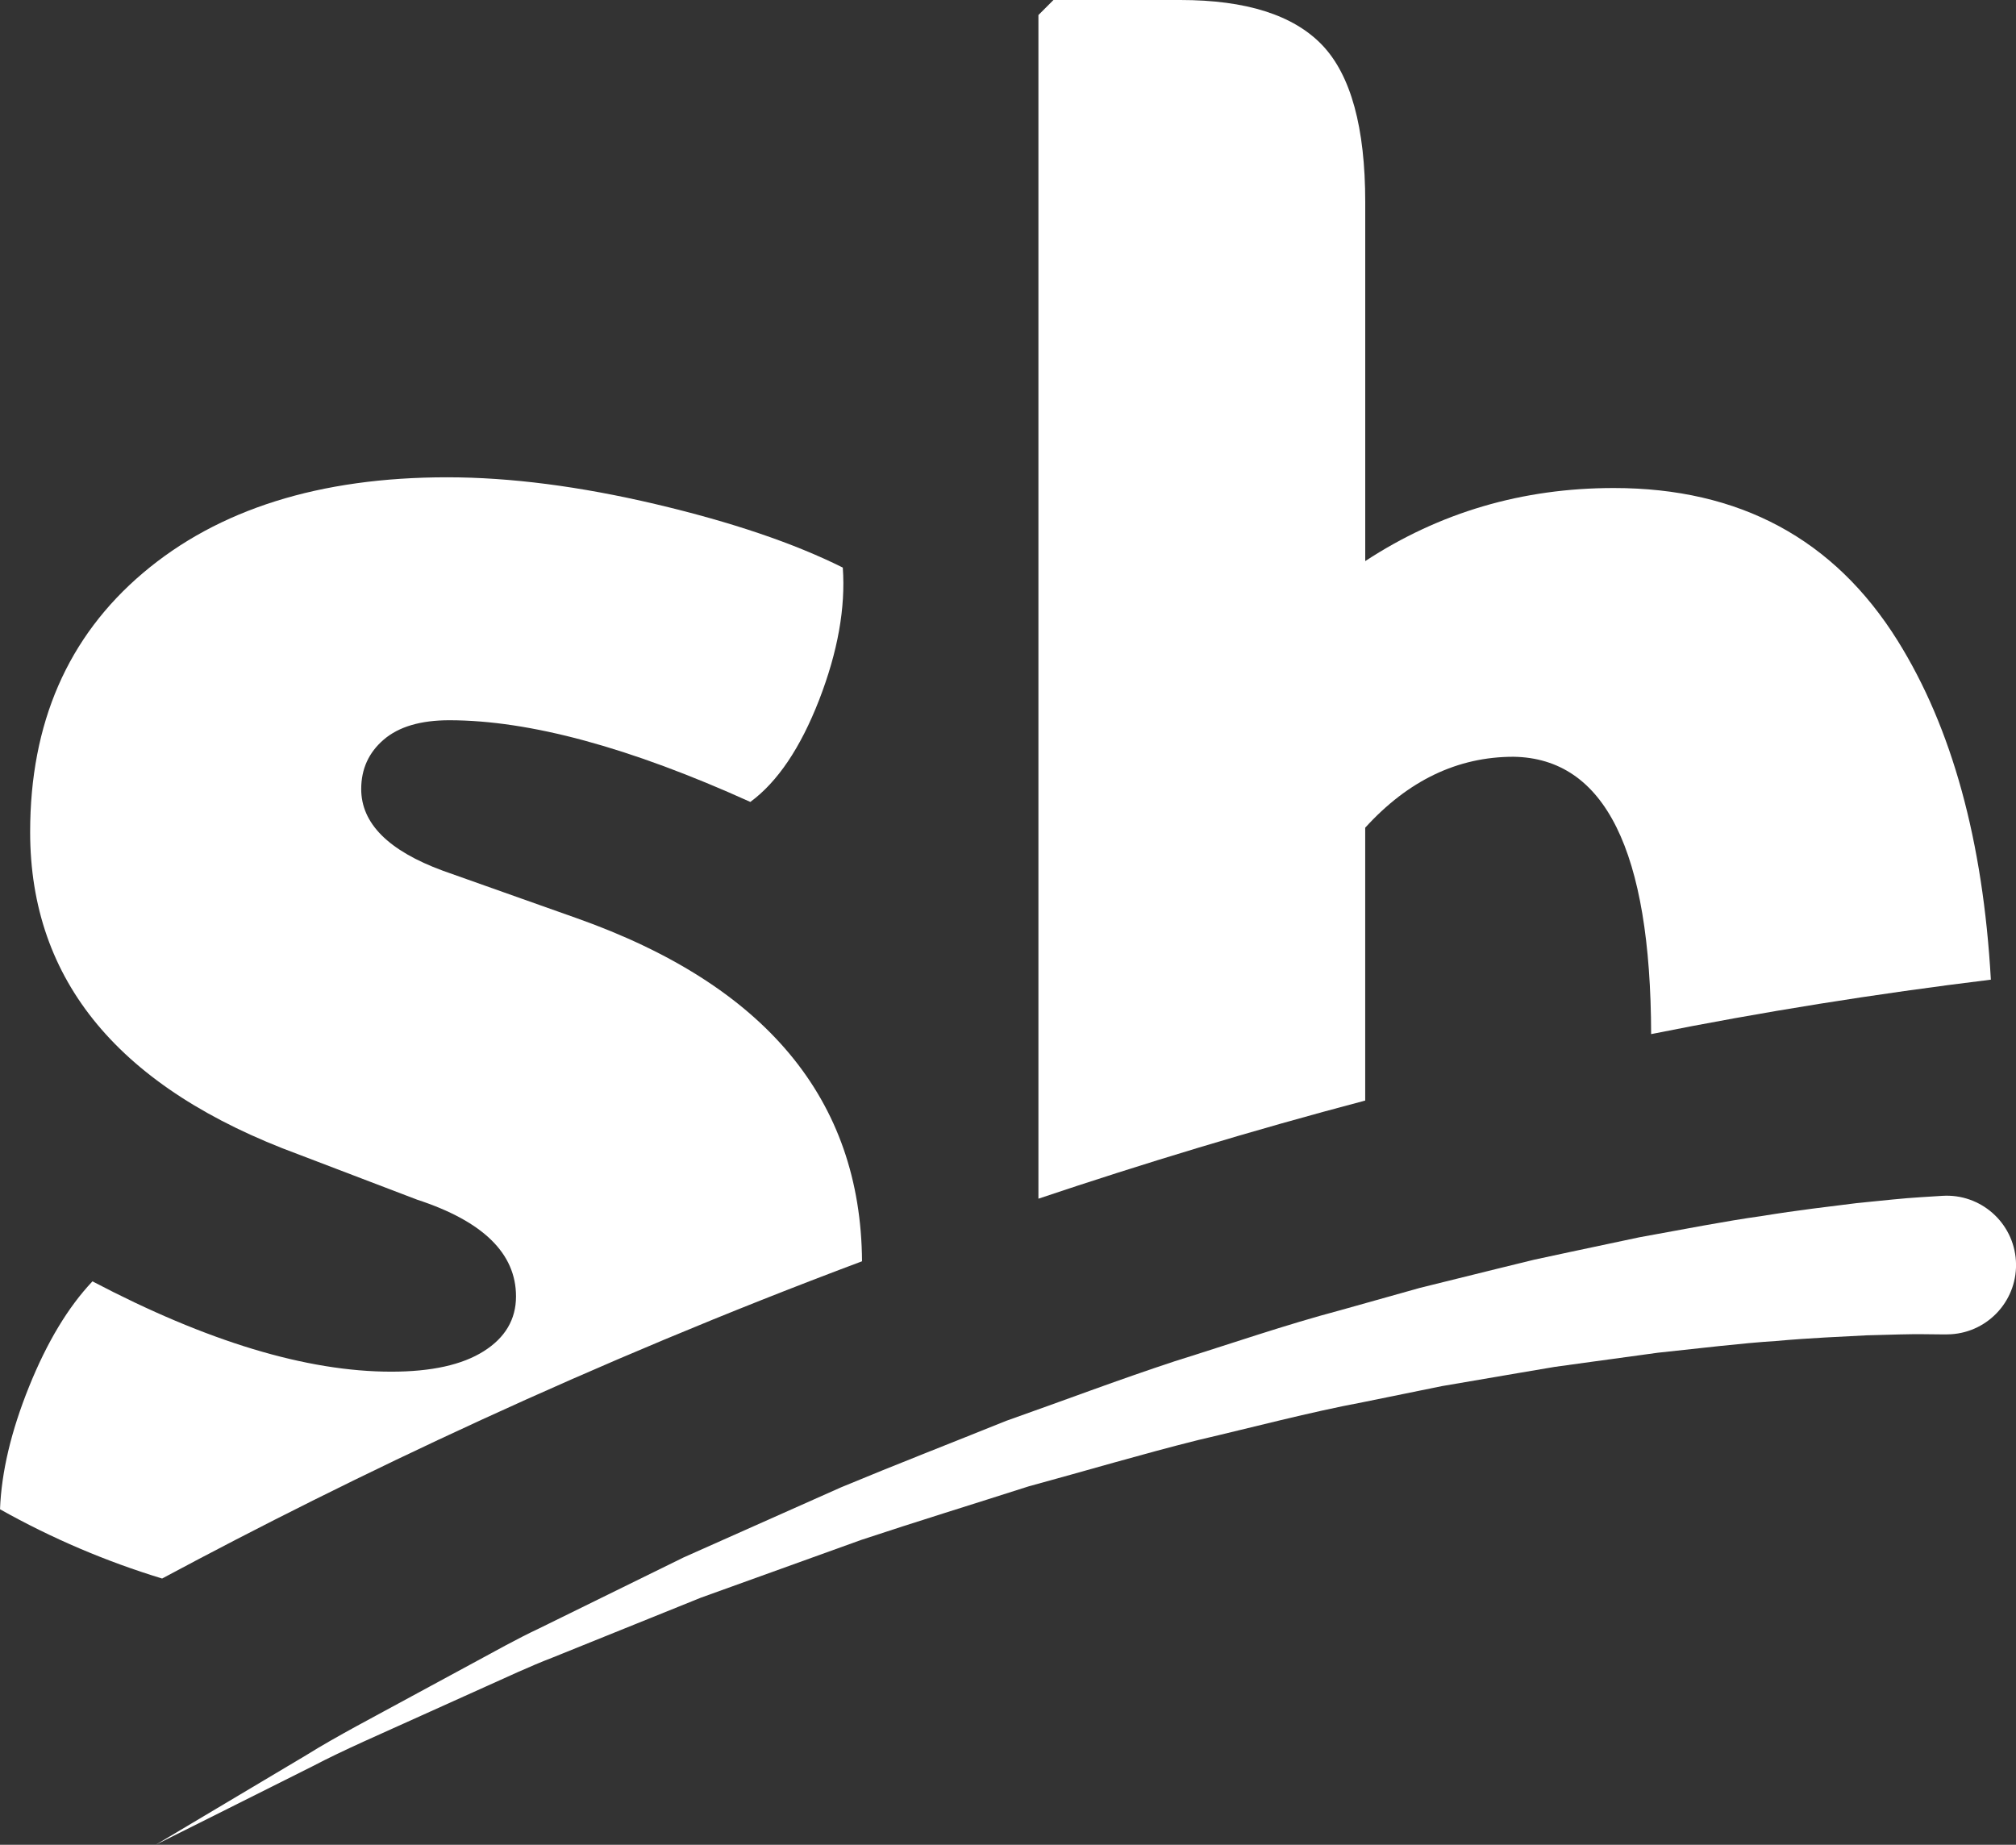 <?xml version="1.0" encoding="utf-8"?>
<!-- Generator: Adobe Illustrator 16.0.0, SVG Export Plug-In . SVG Version: 6.00 Build 0)  -->
<!DOCTYPE svg PUBLIC "-//W3C//DTD SVG 1.1//EN" "http://www.w3.org/Graphics/SVG/1.1/DTD/svg11.dtd">
<svg version="1.1" id="Layer_1" xmlns="http://www.w3.org/2000/svg" xmlns:xlink="http://www.w3.org/1999/xlink" x="0px" y="0px"
	 width="145.532px" height="133.175px" viewBox="0 0 145.532 133.175" enable-background="new 0 0 145.532 133.175"
	 xml:space="preserve">
<rect x="0" y="0" width="145.532" height="133.175" fill="#333333" stroke="none"/>
<g>
	<g>
		<path fill="#FFFFFF" d="M41.595,66.271l-9.623-3.413c-3.935-1.448-5.897-3.416-5.897-5.897c0-1.448,0.543-2.639,1.628-3.57
			c1.088-0.932,2.665-1.396,4.735-1.396c5.794,0,13.036,1.965,21.728,5.897c1.966-1.447,3.621-3.905,4.969-7.372
			c1.342-3.467,1.912-6.647,1.705-9.546c-3.518-1.757-8.02-3.283-13.502-4.578c-5.486-1.292-10.502-1.94-15.055-1.94
			c-9.211,0-16.529,2.305-21.961,6.907c-5.432,4.604-8.146,10.84-8.146,18.701c0,10.764,6.463,18.523,19.398,23.282l8.537,3.258
			c4.756,1.554,7.139,3.879,7.139,6.983c0,1.656-0.777,2.978-2.328,3.957c-1.554,0.984-3.779,1.477-6.676,1.477
			c-6.105,0-13.295-2.173-21.572-6.52c-1.76,1.861-3.284,4.397-4.578,7.607c-1.293,3.205-1.992,6.155-2.095,8.846
			c3.763,2.114,7.667,3.769,11.701,5c13.792-7.395,30.89-15.547,50.526-22.902C62.148,79.369,55.271,71.107,41.595,66.271z"/>
	</g>
	<g>
		<path fill="#FFFFFF" d="M98.551,59.753c3.105-3.415,6.674-5.122,10.709-5.122c6.595,0.105,9.902,6.778,9.933,20.021
			c7.968-1.597,16.163-2.906,24.524-3.93c-0.563-10.011-2.801-18.178-6.73-24.472c-4.589-7.346-11.419-11.02-20.49-11.02
			c-6.603,0-12.58,1.761-17.943,5.275v-25.92c0-5.376-1.035-9.156-3.104-11.328C93.375,1.086,89.959,0,85.204,0h-9.156l-1.086,1.086
			v85.447c7.565-2.541,15.431-4.93,23.59-7.084V59.753z"/>
	</g>
</g>
<path fill="#FFFFFF" d="M140.333,96.332c0,0-0.504-0.004-1.451-0.015c-0.875-0.017-2.325,0.032-4.115,0.08
	c-1.813,0.099-4.014,0.181-6.553,0.409c-2.539,0.162-5.401,0.518-8.532,0.847c-1.563,0.214-3.188,0.437-4.873,0.667
	c-0.845,0.117-1.701,0.236-2.571,0.355c-0.867,0.148-1.748,0.297-2.641,0.447c-1.786,0.307-3.622,0.619-5.499,0.94
	c-1.867,0.38-3.775,0.769-5.716,1.164c-3.897,0.731-7.859,1.791-11.922,2.739c-4.047,1.012-8.111,2.223-12.211,3.338
	c-4.04,1.296-8.104,2.543-12.077,3.863c-3.941,1.42-7.82,2.817-11.574,4.17c-3.705,1.496-7.287,2.94-10.684,4.313
	c-1.713,0.658-3.322,1.424-4.897,2.126c-1.573,0.709-3.094,1.394-4.553,2.052c-2.914,1.325-5.621,2.481-7.925,3.692
	c-2.329,1.166-4.359,2.183-6.032,3.021c-3.349,1.676-5.262,2.633-5.262,2.633s1.838-1.094,5.054-3.01
	c1.61-0.959,3.565-2.123,5.809-3.459c2.22-1.383,4.836-2.732,7.658-4.274c1.415-0.767,2.888-1.563,4.413-2.39
	c1.528-0.822,3.092-1.709,4.76-2.494c3.313-1.627,6.808-3.344,10.423-5.121c3.684-1.639,7.491-3.334,11.359-5.057
	c3.911-1.627,7.927-3.188,11.929-4.802c4.063-1.433,8.104-2.965,12.144-4.294c4.059-1.268,8.022-2.641,11.947-3.682
	c1.956-0.551,3.879-1.09,5.762-1.618c1.899-0.472,3.76-0.931,5.568-1.378c0.906-0.223,1.801-0.441,2.682-0.657
	c0.888-0.19,1.762-0.378,2.621-0.563c1.722-0.363,3.385-0.717,4.98-1.056c3.219-0.579,6.162-1.163,8.811-1.53
	c2.631-0.432,4.961-0.693,6.875-0.936c1.943-0.195,3.426-0.355,4.556-0.422c1.057-0.064,1.62-0.102,1.62-0.102
	c2.759-0.174,5.136,1.924,5.309,4.684c0.174,2.759-1.924,5.136-4.684,5.308c-0.117,0.009-0.233,0.011-0.35,0.011H140.333z"/>
</svg>
